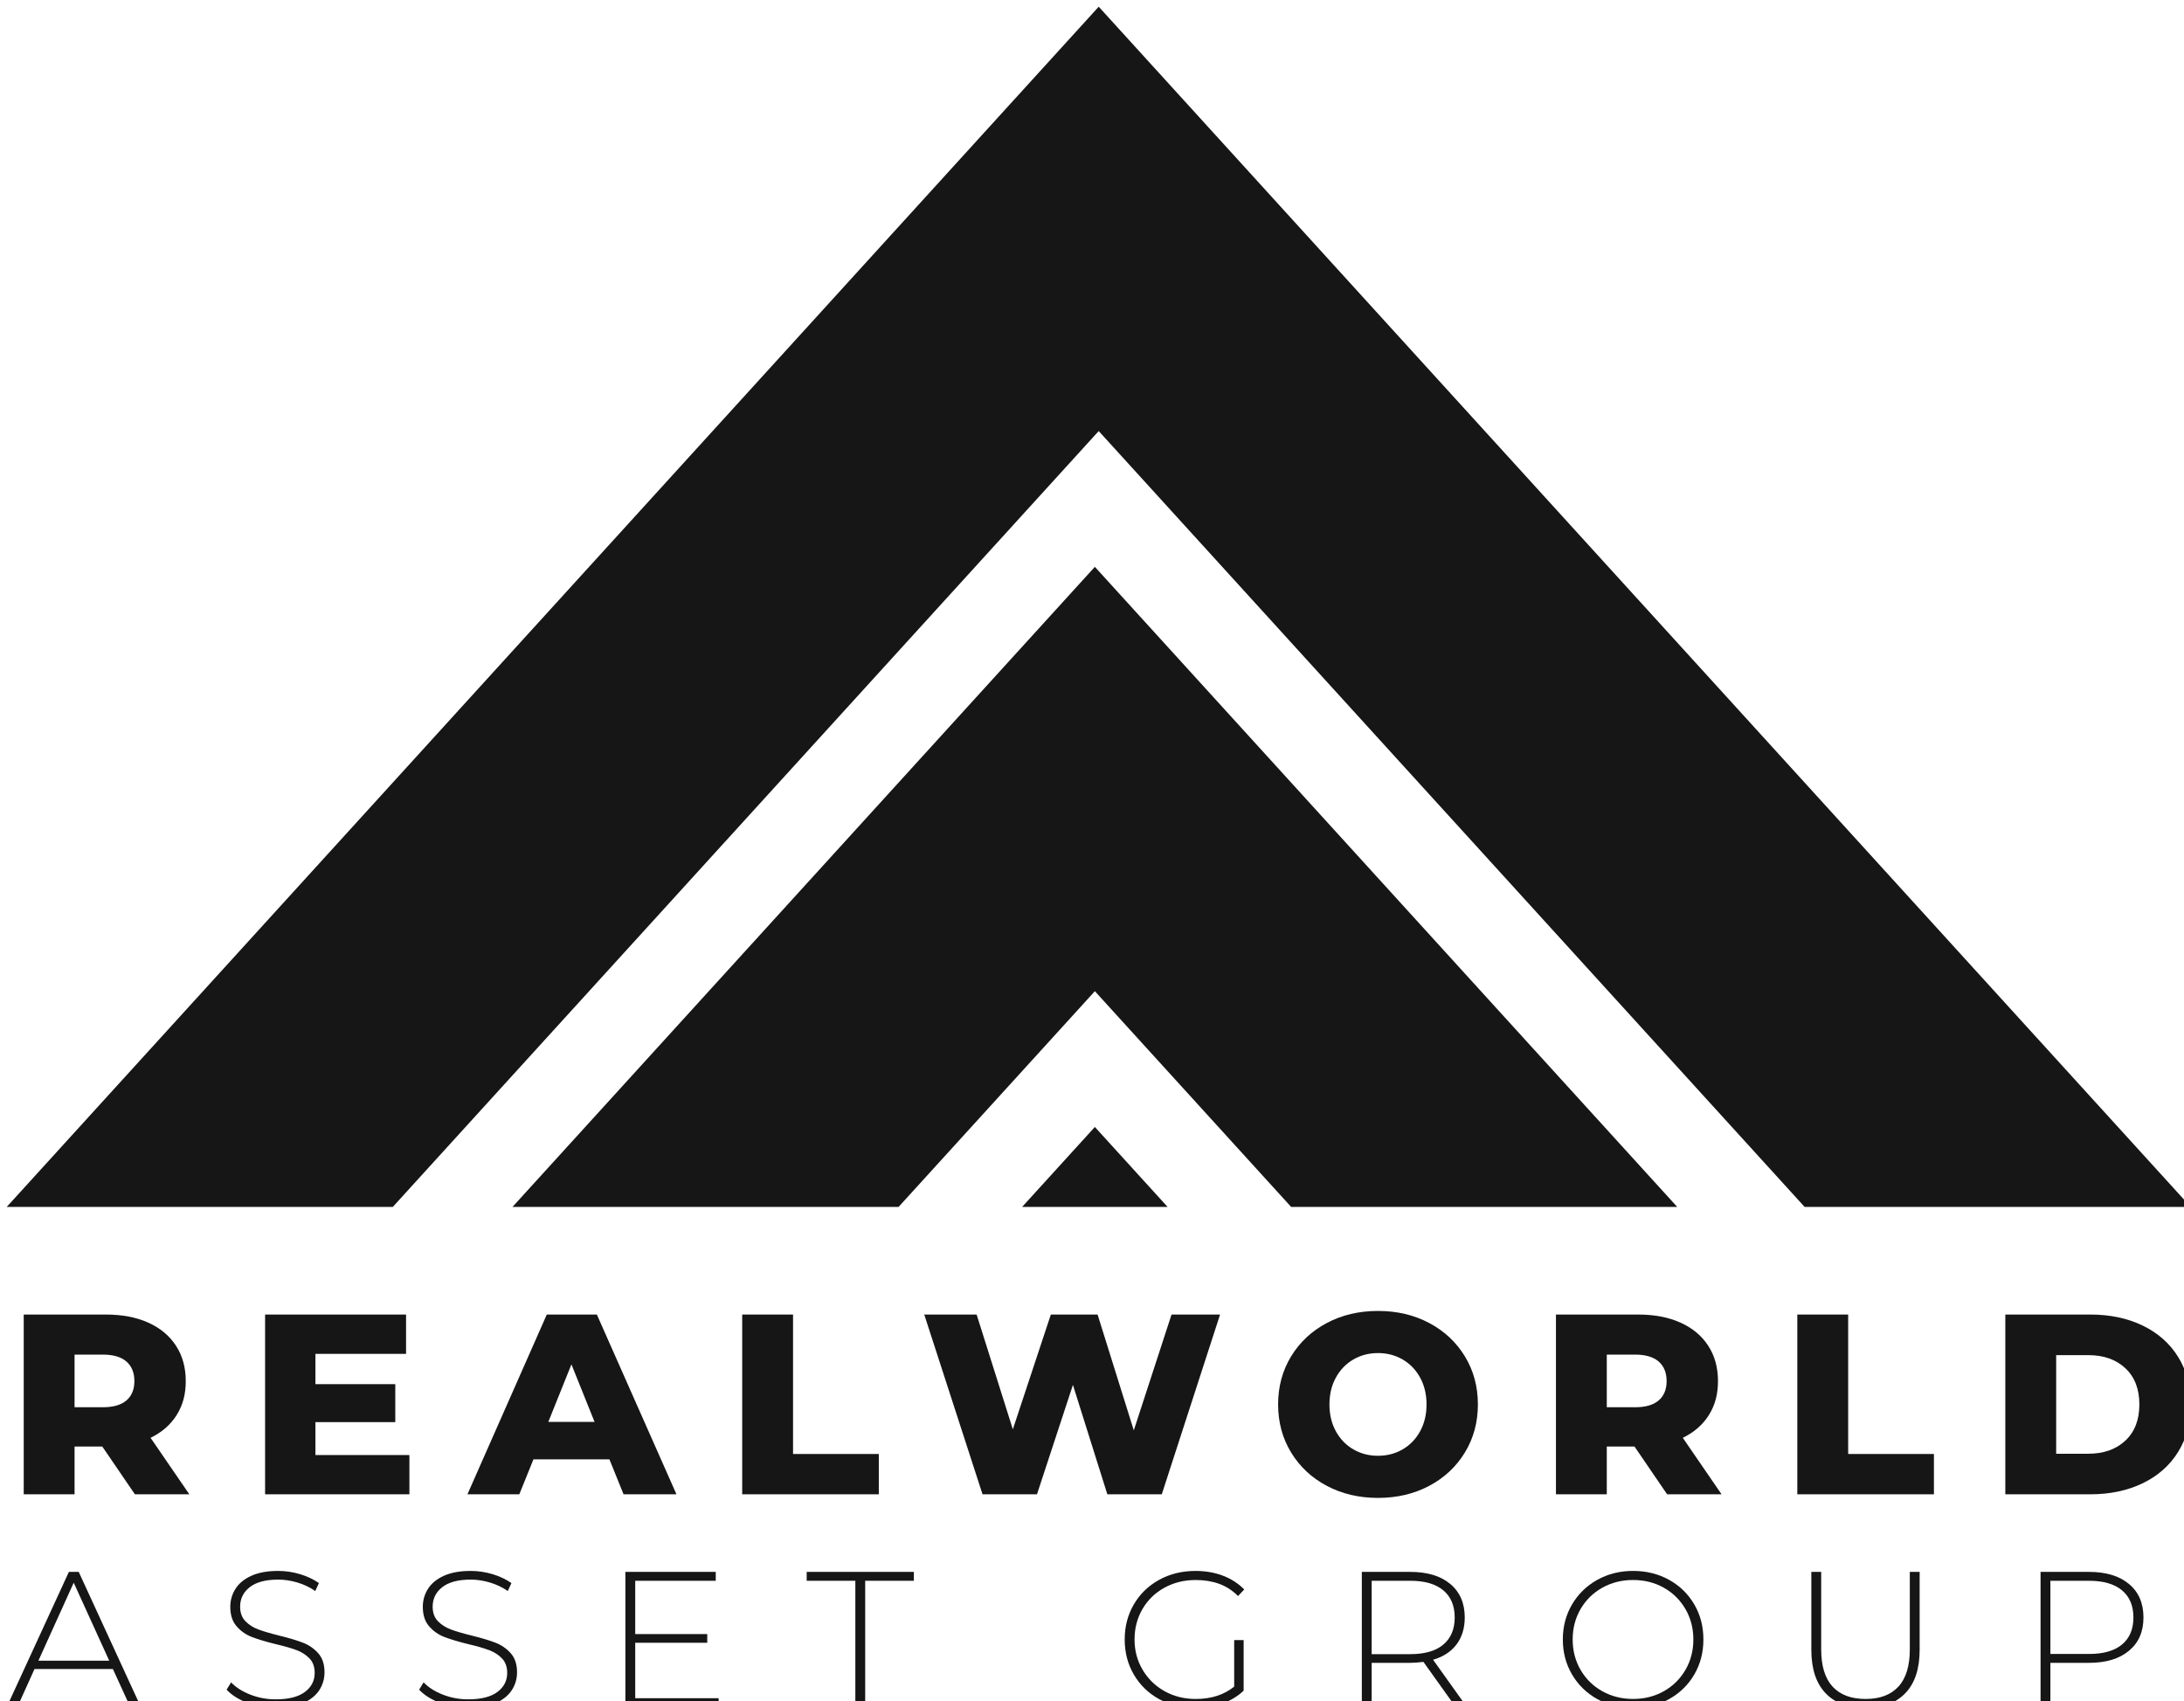 <?xml version="1.0" encoding="UTF-8"?>
<svg id="Layer_2" xmlns="http://www.w3.org/2000/svg"
     viewBox="0 0 2278.95 1775.18">
    <defs>
        <style>.cls-1{filter:url(#drop-shadow-1);}.cls-2{fill:#161616;stroke-width:0px;}</style>
        <filter id="drop-shadow-1" filterUnits="userSpaceOnUse">
            <feOffset dx="7" dy="7"/>
            <feGaussianBlur result="blur" stdDeviation="5"/>
            <feFlood flood-color="#000" flood-opacity=".6"/>
            <feComposite in2="blur" operator="in"/>
            <feComposite in="SourceGraphic"/>
        </filter>
    </defs>
    <g id="Layer_1-2">
        <g class="cls-1">
            <polygon class="cls-2"
                     points="1135.46 584.45 527.76 1252.33 930.63 1252.33 1135.46 1027.22 1340.29 1252.33 1743.15 1252.33 1135.46 584.45"/>
            <polygon class="cls-2"
                     points="1240.19 110.69 1139.48 0 1038.76 110.69 0 1252.33 402.87 1252.33 1139.48 442.77 1876.09 1252.33 2278.95 1252.33 1240.19 110.69"/>
            <polygon class="cls-2" points="1211.37 1252.33 1135.46 1168.9 1059.55 1252.33 1211.37 1252.33"/>
            <path class="cls-2"
                  d="m110.82,1734.48H29.01l-17.93,39.69H0l64.88-141.04h10.27l64.88,141.04h-11.08l-18.14-39.69Zm-3.83-8.66l-37.07-81.4-36.87,81.4h73.94Z"/>
            <path class="cls-2"
                  d="m251.35,1769.84c-9.34-3.56-16.63-8.16-21.87-13.8l4.64-7.66c4.97,5.24,11.65,9.51,20.05,12.8,8.39,3.29,17.22,4.93,26.49,4.93,13.43,0,23.57-2.55,30.43-7.66,6.85-5.1,10.27-11.75,10.27-19.94,0-6.31-1.81-11.35-5.44-15.11-3.63-3.76-8.13-6.65-13.5-8.66-5.38-2.01-12.63-4.1-21.77-6.25-10.34-2.55-18.63-5.04-24.88-7.46-6.25-2.42-11.55-6.14-15.92-11.18-4.37-5.03-6.55-11.78-6.55-20.25,0-6.85,1.81-13.13,5.44-18.84,3.62-5.71,9.17-10.24,16.62-13.6,7.46-3.36,16.76-5.04,27.91-5.04,7.79,0,15.44,1.14,22.97,3.42,7.52,2.29,14.03,5.38,19.54,9.27l-3.83,8.26c-5.64-3.9-11.85-6.85-18.63-8.87-6.79-2.01-13.47-3.02-20.05-3.02-13.03,0-22.9,2.62-29.62,7.86-6.71,5.24-10.07,12.03-10.07,20.36,0,6.31,1.81,11.35,5.44,15.11,3.62,3.76,8.12,6.65,13.5,8.66,5.37,2.01,12.69,4.16,21.96,6.45,10.34,2.55,18.61,5.04,24.79,7.46,6.18,2.42,11.45,6.08,15.82,10.98,4.36,4.9,6.54,11.52,6.54,19.85,0,6.85-1.85,13.1-5.54,18.74-3.7,5.64-9.37,10.14-17.03,13.5-7.65,3.36-17.05,5.03-28.2,5.03-10.35,0-20.18-1.78-29.52-5.34Z"/>
            <path class="cls-2"
                  d="m452.24,1769.84c-9.34-3.56-16.63-8.16-21.87-13.8l4.64-7.66c4.97,5.24,11.65,9.51,20.05,12.8,8.39,3.29,17.22,4.93,26.49,4.93,13.43,0,23.57-2.55,30.43-7.66,6.85-5.1,10.27-11.75,10.27-19.94,0-6.31-1.81-11.35-5.44-15.11-3.63-3.76-8.13-6.65-13.5-8.66-5.38-2.01-12.63-4.1-21.77-6.25-10.34-2.55-18.63-5.04-24.88-7.46-6.25-2.42-11.55-6.14-15.92-11.18-4.37-5.03-6.55-11.78-6.55-20.25,0-6.85,1.81-13.13,5.44-18.84,3.62-5.71,9.17-10.24,16.62-13.6,7.46-3.36,16.76-5.04,27.91-5.04,7.79,0,15.44,1.14,22.97,3.42,7.52,2.29,14.03,5.38,19.54,9.27l-3.83,8.26c-5.64-3.9-11.85-6.85-18.63-8.87-6.79-2.01-13.47-3.02-20.05-3.02-13.03,0-22.9,2.62-29.62,7.86-6.71,5.24-10.07,12.03-10.07,20.36,0,6.31,1.81,11.35,5.44,15.11,3.62,3.76,8.12,6.65,13.5,8.66,5.37,2.01,12.69,4.16,21.96,6.45,10.34,2.55,18.61,5.04,24.79,7.46,6.18,2.42,11.45,6.08,15.82,10.98,4.36,4.9,6.54,11.52,6.54,19.85,0,6.85-1.85,13.1-5.54,18.74-3.7,5.64-9.37,10.14-17.03,13.5-7.65,3.36-17.05,5.03-28.2,5.03-10.35,0-20.18-1.78-29.52-5.34Z"/>
            <path class="cls-2"
                  d="m742.88,1764.9v9.27h-97.32v-141.04h94.3v9.27h-84.02v55.61h75.16v9.07h-75.16v57.83h87.04Z"/>
            <path class="cls-2" d="m885.53,1642.4h-50.77v-9.27h111.83v9.27h-50.78v131.77h-10.27v-131.77Z"/>
            <path class="cls-2"
                  d="m1280.84,1704.26h9.87v52.79c-6.18,5.92-13.67,10.42-22.46,13.5-8.8,3.1-18.11,4.64-27.91,4.64-13.97,0-26.56-3.09-37.78-9.27-11.22-6.18-20.02-14.71-26.4-25.59-6.38-10.88-9.57-23.1-9.57-36.67s3.19-25.79,9.57-36.67c6.38-10.88,15.18-19.41,26.4-25.59,11.21-6.18,23.87-9.27,37.98-9.27,10.34,0,19.85,1.65,28.52,4.94,8.66,3.29,16.08,8.09,22.26,14.4l-6.45,6.86c-5.91-5.91-12.52-10.17-19.85-12.8-7.32-2.62-15.41-3.93-24.28-3.93-12.09,0-23,2.69-32.74,8.06-9.74,5.37-17.37,12.79-22.87,22.26-5.51,9.47-8.26,20.04-8.26,31.74s2.79,22.06,8.37,31.53c5.57,9.47,13.2,16.92,22.87,22.37,9.67,5.44,20.55,8.15,32.64,8.15,16.12,0,29.48-4.29,40.09-12.89v-48.56Z"/>
            <path class="cls-2"
                  d="m1511.95,1774.17l-33.65-47.15c-4.97.68-9.53,1.01-13.7,1.01h-40.3v46.14h-10.27v-141.04h50.57c17.73,0,31.64,4.2,41.7,12.6,10.07,8.39,15.12,20.04,15.12,34.95,0,11.15-2.86,20.52-8.56,28.11-5.71,7.6-13.87,12.93-24.48,16.02l35.26,49.36h-11.68Zm-47.35-55.21c15.04,0,26.53-3.32,34.45-9.97,7.92-6.65,11.89-16.09,11.89-28.31s-3.97-21.66-11.89-28.31c-7.92-6.64-19.41-9.97-34.45-9.97h-40.3v76.56h40.3Z"/>
            <path class="cls-2"
                  d="m1659.63,1765.81c-11.15-6.25-19.91-14.81-26.29-25.69-6.38-10.88-9.57-23.03-9.57-36.47s3.19-25.59,9.57-36.47c6.38-10.88,15.14-19.44,26.29-25.69,11.15-6.25,23.64-9.37,37.48-9.37s26.33,3.1,37.48,9.27c11.15,6.18,19.91,14.71,26.29,25.59,6.38,10.88,9.57,23.1,9.57,36.67s-3.19,25.79-9.57,36.67c-6.38,10.88-15.14,19.41-26.29,25.59-11.15,6.18-23.64,9.27-37.48,9.27s-26.33-3.12-37.48-9.37Zm69.52-8.16c9.53-5.37,17.05-12.8,22.56-22.26,5.51-9.47,8.27-20.05,8.27-31.74s-2.76-22.27-8.27-31.74c-5.51-9.47-13.03-16.89-22.56-22.26-9.54-5.37-20.22-8.06-32.04-8.06s-22.54,2.69-32.14,8.06c-9.6,5.37-17.16,12.79-22.67,22.26-5.51,9.47-8.26,20.04-8.26,31.74s2.75,22.26,8.26,31.74c5.51,9.47,13.06,16.89,22.67,22.26,9.6,5.37,20.32,8.05,32.14,8.05s22.5-2.68,32.04-8.05Z"/>
            <path class="cls-2"
                  d="m1897.89,1759.66c-9.87-10.34-14.81-25.45-14.81-45.33v-81.2h10.28v80.8c0,17.33,3.96,30.29,11.88,38.89,7.92,8.6,19.41,12.89,34.46,12.89s26.33-4.29,34.25-12.89c7.92-8.6,11.89-21.56,11.89-38.89v-80.8h10.27v81.2c0,19.88-4.97,34.99-14.91,45.33-9.94,10.34-23.84,15.51-41.7,15.51s-31.74-5.17-41.61-15.51Z"/>
            <path class="cls-2"
                  d="m2214.53,1645.73c10.07,8.39,15.12,20.04,15.12,34.95s-5.04,26.37-15.12,34.76c-10.07,8.4-23.97,12.59-41.7,12.59h-40.3v46.14h-10.27v-141.04h50.57c17.73,0,31.64,4.2,41.7,12.6Zm-7.25,63.17c7.92-6.58,11.89-15.99,11.89-28.21s-3.97-21.66-11.89-28.31c-7.92-6.64-19.41-9.97-34.45-9.97h-40.3v76.36h40.3c15.04,0,26.53-3.29,34.45-9.87Z"/>
            <path class="cls-2"
                  d="m99.74,1502.33h-28.94v49.84H17.75v-187.56h85.74c16.97,0,31.71,2.82,44.22,8.44,12.5,5.62,22.15,13.67,28.94,24.12,6.79,10.45,10.18,22.74,10.18,36.84s-3.18,25.41-9.51,35.5c-6.35,10.09-15.41,18-27.2,23.71l40.46,58.95h-56.81l-34.03-49.84Zm25.18-88.69c-5.54-4.82-13.75-7.23-24.65-7.23h-29.47v54.93h29.47c10.9,0,19.11-2.36,24.65-7.1,5.54-4.73,8.31-11.48,8.31-20.23s-2.77-15.54-8.31-20.37Z"/>
            <path class="cls-2"
                  d="m420.2,1511.18v41h-150.58v-187.56h147.1v41h-94.58v31.62h83.33v39.66h-83.33v34.3h98.06Z"/>
            <path class="cls-2"
                  d="m628.94,1515.73h-79.31l-14.74,36.44h-54.13l82.8-187.56h52.25l83.06,187.56h-55.2l-14.74-36.44Zm-15.54-39.12l-24.12-60.02-24.12,60.02h48.23Z"/>
            <path class="cls-2" d="m767.47,1364.61h53.05v145.5h89.49v42.06h-142.55v-187.56Z"/>
            <path class="cls-2"
                  d="m1266.11,1364.61l-60.82,187.56h-56.81l-35.91-114.14-37.51,114.14h-56.81l-60.82-187.56h54.66l37.78,119.77,39.66-119.77h48.77l37.78,120.84,39.39-120.84h50.64Z"/>
            <path class="cls-2"
                  d="m1377.45,1543.33c-15.81-8.39-28.22-20-37.24-34.83-9.02-14.82-13.53-31.52-13.53-50.11s4.51-35.28,13.53-50.11c9.02-14.82,21.44-26.43,37.24-34.83,15.81-8.4,33.63-12.6,53.46-12.6s37.65,4.2,53.46,12.6c15.81,8.4,28.22,20.01,37.24,34.83,9.02,14.83,13.53,31.53,13.53,50.11s-4.51,35.28-13.53,50.11c-9.02,14.83-21.44,26.44-37.24,34.83-15.81,8.4-33.63,12.6-53.46,12.6s-37.65-4.2-53.46-12.6Zm79.18-38.04c7.68-4.47,13.75-10.76,18.22-18.89,4.46-8.12,6.7-17.46,6.7-28s-2.24-19.87-6.7-28c-4.46-8.13-10.54-14.43-18.22-18.89-7.68-4.47-16.26-6.7-25.73-6.7s-18.04,2.23-25.73,6.7c-7.68,4.46-13.75,10.76-18.22,18.89-4.47,8.13-6.7,17.46-6.7,28s2.23,19.88,6.7,28c4.46,8.13,10.53,14.43,18.22,18.89,7.68,4.46,16.25,6.69,25.73,6.69s18.04-2.23,25.73-6.69Z"/>
            <path class="cls-2"
                  d="m1698.58,1502.33h-28.94v49.84h-53.05v-187.56h85.74c16.97,0,31.71,2.82,44.22,8.44,12.5,5.62,22.15,13.67,28.94,24.12,6.79,10.45,10.18,22.74,10.18,36.84s-3.18,25.41-9.51,35.5c-6.35,10.09-15.41,18-27.2,23.71l40.46,58.95h-56.81l-34.03-49.84Zm25.18-88.69c-5.54-4.82-13.75-7.23-24.65-7.23h-29.47v54.93h29.47c10.9,0,19.11-2.36,24.65-7.1,5.54-4.73,8.31-11.48,8.31-20.23s-2.77-15.54-8.31-20.37Z"/>
            <path class="cls-2" d="m1868.46,1364.61h53.05v145.5h89.49v42.06h-142.55v-187.56Z"/>
            <path class="cls-2"
                  d="m2085.5,1364.61h88.69c20.54,0,38.76,3.84,54.66,11.52,15.9,7.68,28.22,18.58,36.98,32.69,8.75,14.11,13.13,30.64,13.13,49.57s-4.38,35.46-13.13,49.57c-8.76,14.11-21.08,25.01-36.98,32.69-15.9,7.68-34.12,11.52-54.66,11.52h-88.69v-187.56Zm86.55,145.23c16.07,0,28.98-4.55,38.71-13.66,9.74-9.11,14.61-21.7,14.61-37.78s-4.87-28.67-14.61-37.78c-9.73-9.11-22.64-13.66-38.71-13.66h-33.49v102.89h33.49Z"/>
        </g>
    </g>
</svg>